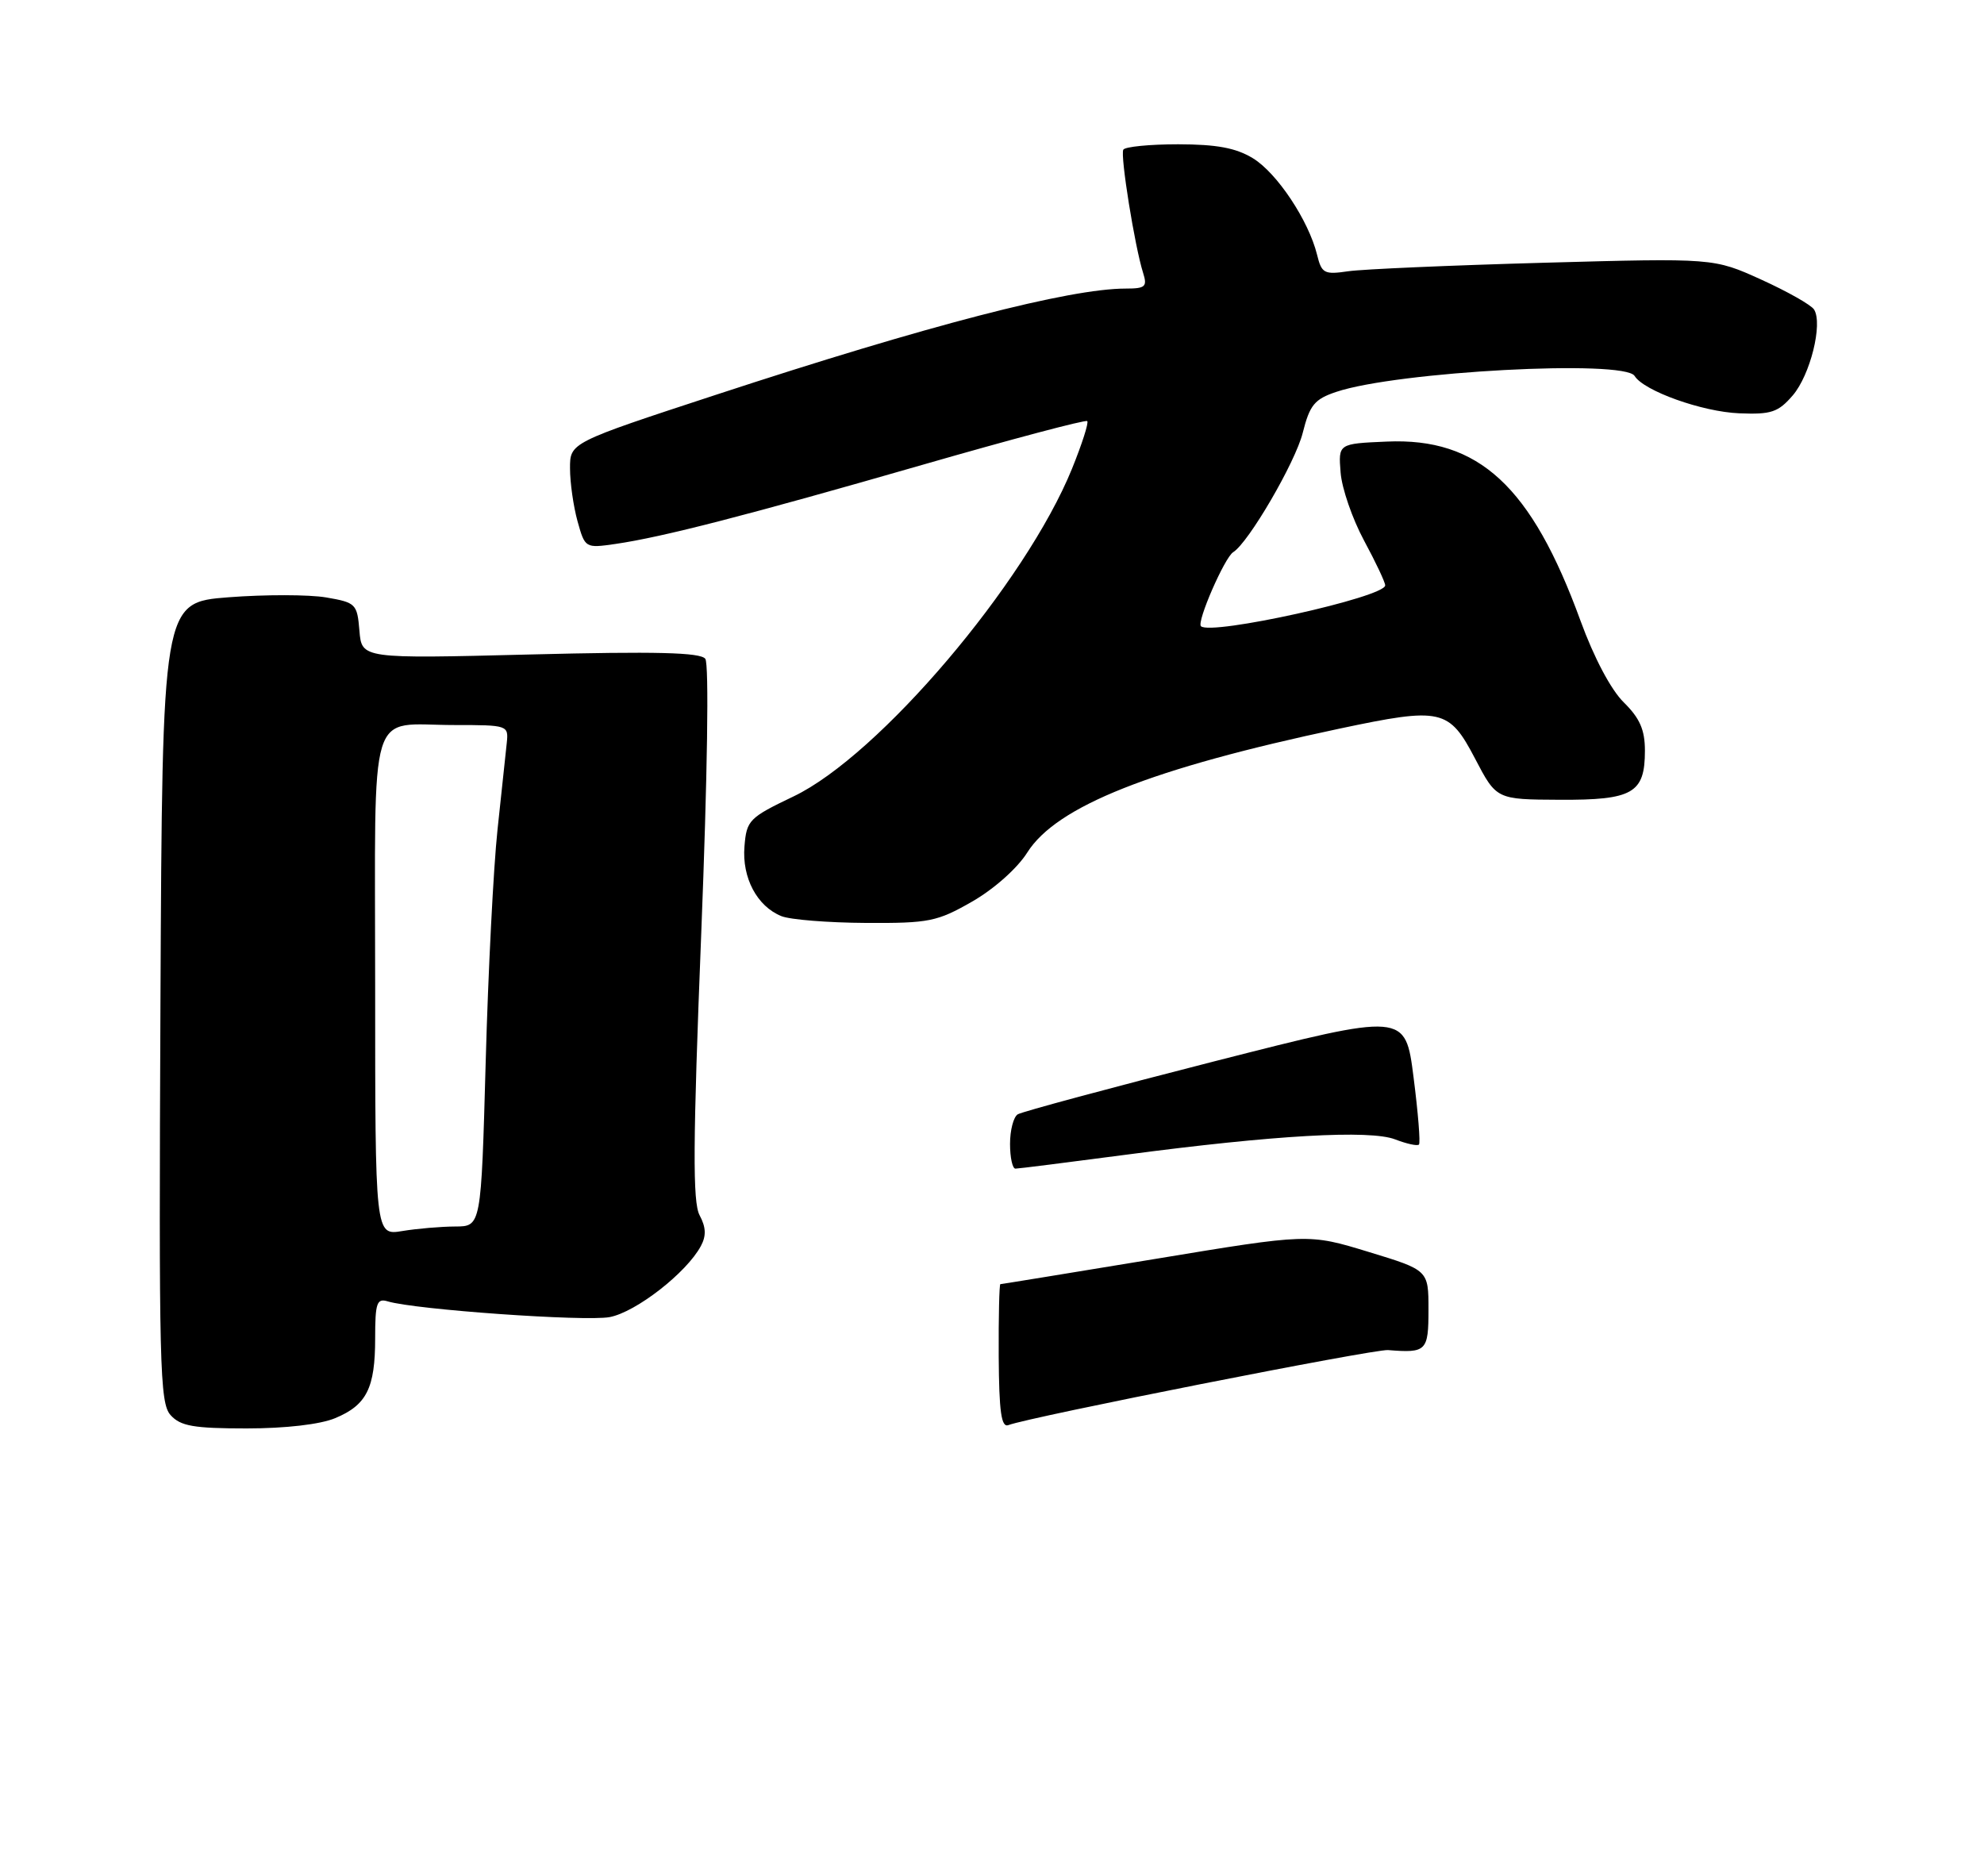 <?xml version="1.0" encoding="UTF-8" standalone="no"?>
<!DOCTYPE svg PUBLIC "-//W3C//DTD SVG 1.1//EN" "http://www.w3.org/Graphics/SVG/1.1/DTD/svg11.dtd" >
<svg xmlns="http://www.w3.org/2000/svg" xmlns:xlink="http://www.w3.org/1999/xlink" version="1.1" viewBox="0 0 275 260">
 <g >
 <path fill="currentColor"
d=" M 46.45 196.58 C 50.83 194.76 52.00 192.41 52.00 185.50 C 52.00 180.60 52.23 179.93 53.75 180.39 C 57.58 181.54 81.11 183.20 84.50 182.57 C 88.15 181.88 95.18 176.41 97.15 172.71 C 97.91 171.30 97.86 170.11 96.97 168.45 C 96.00 166.63 96.04 158.57 97.20 129.33 C 98.06 107.48 98.29 92.02 97.76 91.32 C 97.09 90.43 90.93 90.28 73.50 90.72 C 50.14 91.31 50.14 91.31 49.82 87.43 C 49.51 83.70 49.33 83.52 45.19 82.81 C 42.83 82.41 36.75 82.40 31.69 82.79 C 22.50 83.50 22.50 83.50 22.24 138.91 C 22.01 189.41 22.13 194.49 23.65 196.16 C 25.02 197.68 26.84 198.00 34.19 198.00 C 39.58 198.00 44.39 197.44 46.45 196.58 Z  M 134.75 124.97 C 137.77 123.24 141.02 120.35 142.39 118.17 C 146.45 111.74 159.59 106.53 185.66 101.00 C 199.80 98.01 200.84 98.24 204.46 105.16 C 207.42 110.82 207.42 110.82 216.19 110.86 C 226.34 110.91 228.00 109.95 228.00 104.05 C 228.00 101.16 227.29 99.55 225.08 97.37 C 223.30 95.63 220.94 91.17 219.07 86.04 C 212.27 67.38 204.98 60.64 192.20 61.21 C 185.50 61.50 185.50 61.50 185.82 65.50 C 185.99 67.70 187.46 71.94 189.07 74.93 C 190.68 77.91 192.00 80.71 192.00 81.14 C 192.00 82.77 167.80 88.13 166.46 86.80 C 165.86 86.19 169.74 77.28 170.93 76.54 C 173.05 75.23 179.54 64.10 180.57 60.00 C 181.54 56.14 182.20 55.33 185.22 54.32 C 193.65 51.49 225.14 49.81 226.57 52.11 C 227.85 54.19 235.94 57.08 241.07 57.29 C 245.51 57.47 246.47 57.15 248.49 54.81 C 250.91 51.99 252.68 44.90 251.45 42.91 C 251.05 42.27 247.76 40.41 244.13 38.76 C 237.54 35.77 237.54 35.77 214.02 36.42 C 201.08 36.78 188.87 37.31 186.88 37.60 C 183.55 38.09 183.19 37.90 182.56 35.32 C 181.39 30.57 177.01 23.98 173.67 21.94 C 171.31 20.50 168.65 20.01 163.31 20.00 C 159.35 20.00 155.93 20.34 155.70 20.75 C 155.26 21.55 157.29 34.18 158.44 37.81 C 159.05 39.74 158.77 40.00 156.03 40.00 C 148.24 40.00 128.60 45.09 99.25 54.72 C 79.00 61.36 79.00 61.36 79.01 64.93 C 79.01 66.89 79.48 70.19 80.05 72.25 C 81.09 75.98 81.13 76.00 85.30 75.40 C 91.85 74.45 103.60 71.42 127.90 64.42 C 140.22 60.87 150.48 58.15 150.70 58.37 C 150.93 58.59 149.97 61.56 148.59 64.97 C 142.15 80.81 121.83 104.73 110.00 110.39 C 103.83 113.34 103.48 113.69 103.19 117.33 C 102.83 121.66 104.93 125.63 108.31 126.99 C 109.51 127.48 114.78 127.90 120.00 127.93 C 128.78 127.98 129.90 127.75 134.75 124.97 Z  M 138.43 188.01 C 138.40 182.51 138.51 178.00 138.66 178.00 C 138.82 178.00 148.50 176.42 160.16 174.50 C 181.37 170.99 181.37 170.99 189.69 173.53 C 198.00 176.06 198.00 176.06 198.00 181.53 C 198.00 187.29 197.72 187.57 192.39 187.14 C 190.45 186.98 142.67 196.42 139.77 197.54 C 138.79 197.91 138.48 195.70 138.43 188.01 Z  M 140.00 158.56 C 140.00 156.67 140.48 154.82 141.07 154.46 C 141.65 154.10 153.98 150.78 168.46 147.08 C 194.79 140.37 194.79 140.37 195.93 149.31 C 196.56 154.23 196.90 158.43 196.68 158.65 C 196.46 158.88 194.98 158.55 193.39 157.94 C 189.89 156.58 176.62 157.34 156.00 160.07 C 148.03 161.12 141.16 161.99 140.75 161.99 C 140.34 162.00 140.00 160.45 140.00 158.56 Z  M 52.00 136.60 C 52.00 96.75 50.85 100.51 63.00 100.50 C 70.40 100.50 70.50 100.53 70.24 103.00 C 70.10 104.38 69.52 109.78 68.96 115.00 C 68.40 120.22 67.66 134.74 67.32 147.25 C 66.69 170.00 66.69 170.00 63.10 170.01 C 61.12 170.02 57.81 170.30 55.75 170.64 C 52.00 171.26 52.00 171.26 52.00 136.60 Z "/>
</g>
</svg>
